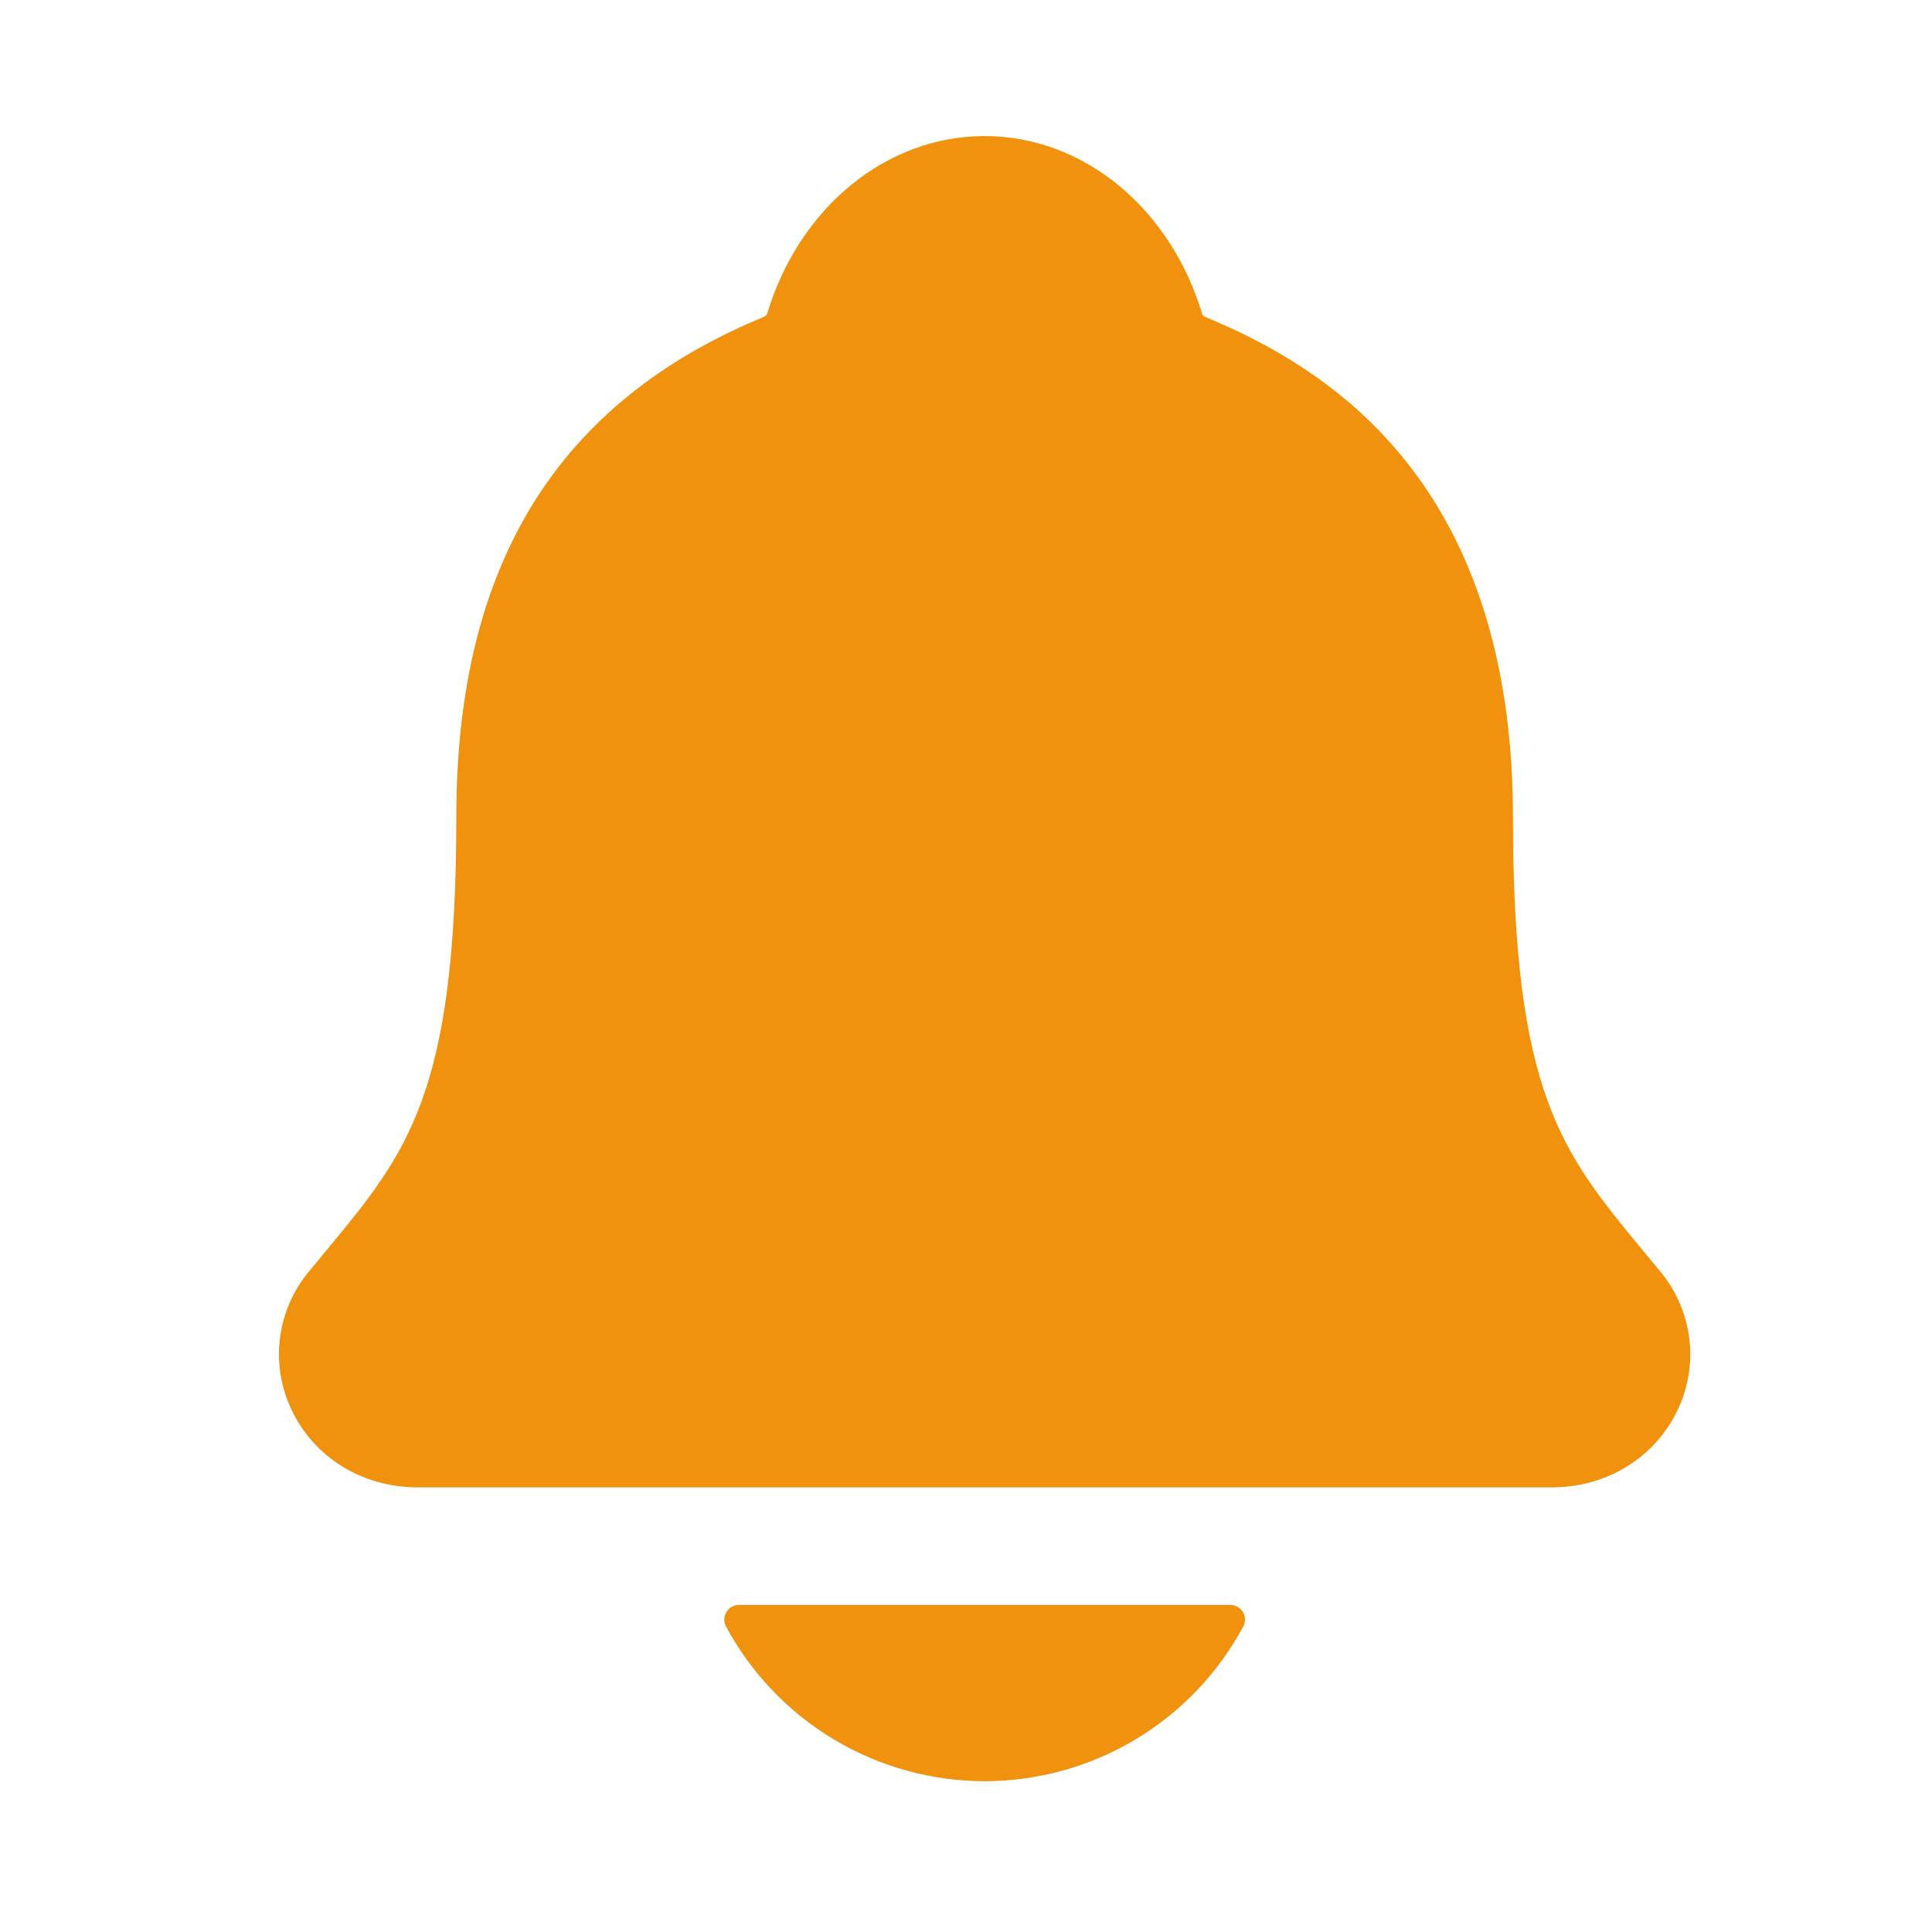 <svg width="21" height="21" viewBox="0 0 21 21" fill="none" xmlns="http://www.w3.org/2000/svg">
<path d="M18.05 13.825C17.983 13.745 17.919 13.666 17.855 13.589C16.977 12.527 16.445 11.886 16.445 8.879C16.445 7.322 16.073 6.045 15.339 5.087C14.798 4.379 14.066 3.842 13.102 3.446C13.089 3.439 13.078 3.43 13.069 3.419C12.722 2.257 11.773 1.479 10.702 1.479C9.632 1.479 8.683 2.257 8.336 3.418C8.327 3.428 8.316 3.437 8.304 3.444C6.054 4.37 4.96 6.147 4.96 8.878C4.96 11.886 4.43 12.527 3.551 13.587C3.487 13.664 3.422 13.743 3.355 13.824C3.184 14.03 3.076 14.282 3.043 14.548C3.01 14.814 3.054 15.084 3.17 15.326C3.416 15.845 3.941 16.167 4.54 16.167H16.869C17.465 16.167 17.987 15.845 18.234 15.328C18.35 15.086 18.395 14.816 18.362 14.55C18.329 14.284 18.221 14.032 18.05 13.825ZM10.702 19.361C11.279 19.36 11.845 19.204 12.34 18.908C12.835 18.612 13.241 18.187 13.514 17.679C13.527 17.655 13.533 17.628 13.532 17.6C13.532 17.573 13.524 17.546 13.51 17.522C13.495 17.499 13.475 17.479 13.451 17.466C13.427 17.452 13.4 17.445 13.373 17.445H8.033C8.005 17.445 7.978 17.452 7.954 17.465C7.93 17.479 7.91 17.498 7.896 17.522C7.882 17.546 7.874 17.573 7.873 17.6C7.872 17.628 7.878 17.655 7.891 17.679C8.165 18.187 8.57 18.612 9.065 18.908C9.56 19.204 10.126 19.36 10.702 19.361Z" fill="#F0920D"/>
</svg>
